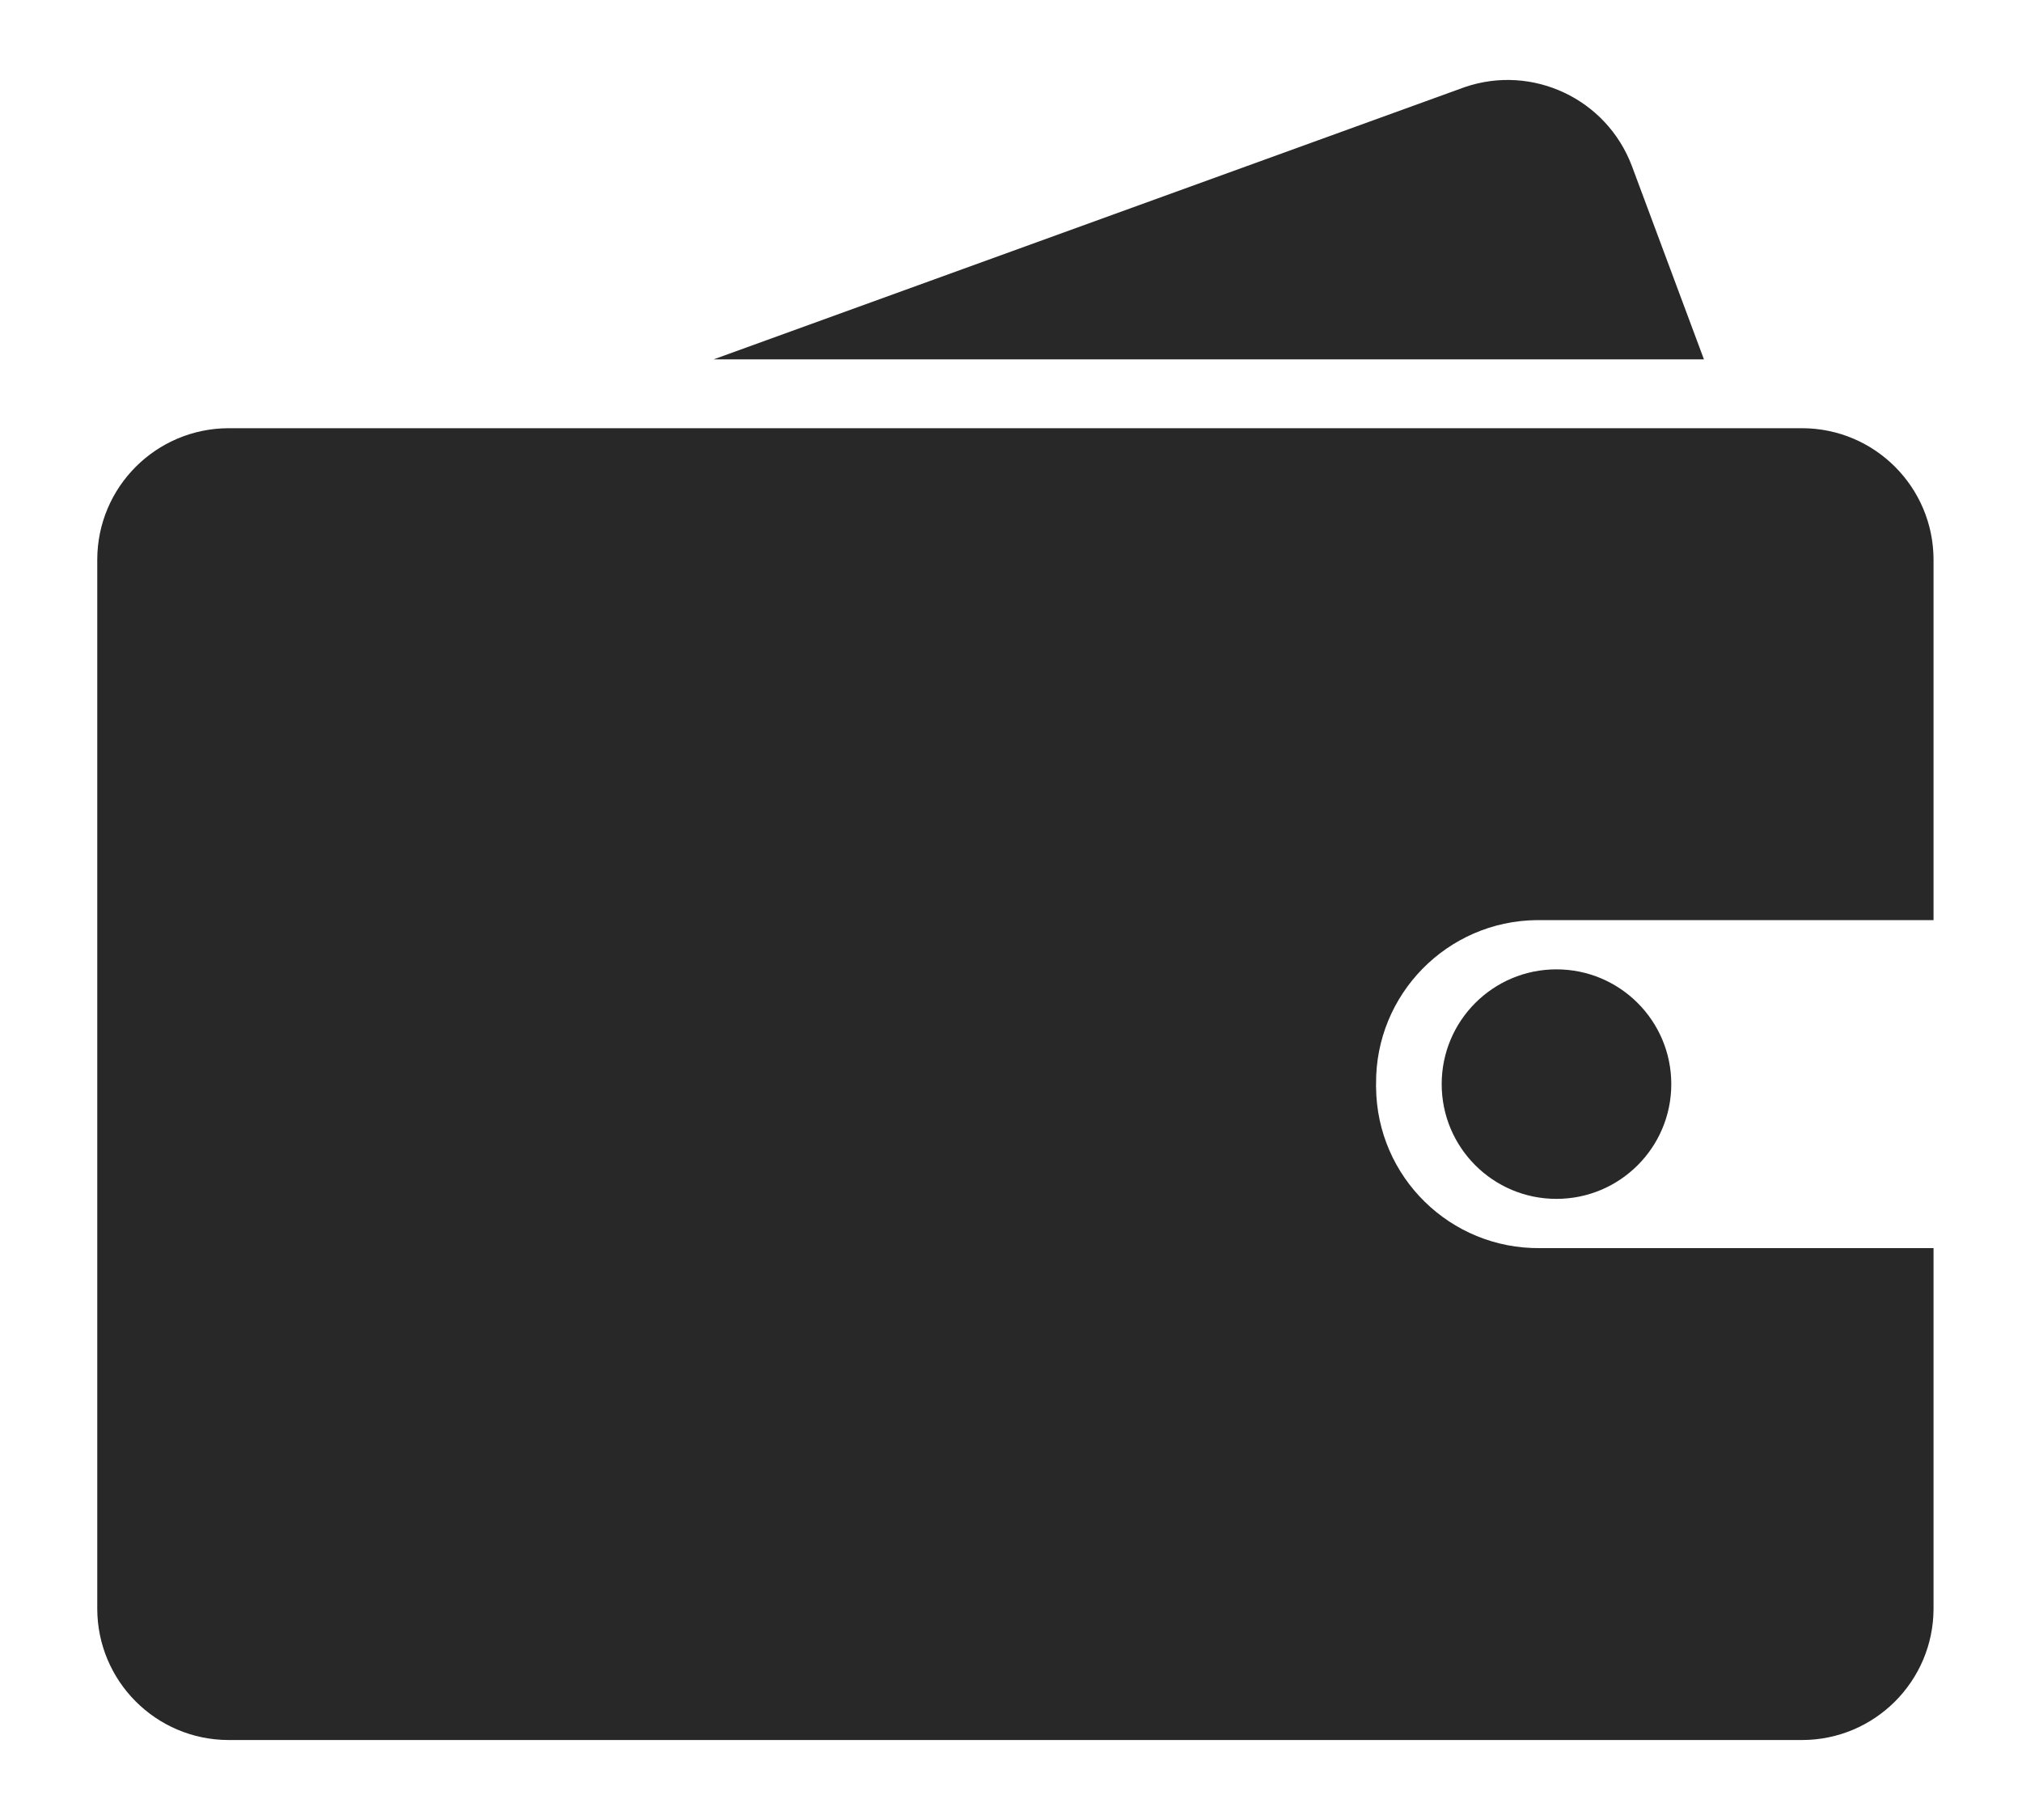 <?xml version="1.0" encoding="UTF-8"?>
<svg width="20px" height="18px" viewBox="0 0 20 18" version="1.1" xmlns="http://www.w3.org/2000/svg" xmlns:xlink="http://www.w3.org/1999/xlink">
    <title>wallet_black</title>
    <g id="swap" stroke="none" stroke-width="1" fill="none" fill-rule="evenodd">
        <g id="swap2" transform="translate(-998, -21)" fill="#282828" fill-rule="nonzero">
            <g id="编组" transform="translate(998, 20)">
                <g id="wallet" transform="translate(0, 1)">
                    <path d="M16.141,1.641 L16.141,1.641 C15.89,0.977 15.158,0.632 14.487,0.862 L7.059,3.554 L16.854,3.554 L16.141,1.641 L16.141,1.641 Z M13.611,10.722 L13.611,10.722 C13.602,9.835 14.314,9.109 15.201,9.1 C15.211,9.1 15.222,9.1 15.233,9.1 L19.125,9.1 L19.125,5.533 L19.125,5.533 C19.123,4.817 18.543,4.237 17.827,4.235 L2.259,4.235 L2.259,4.235 C1.543,4.238 0.964,4.817 0.962,5.533 L0.962,15.912 L0.962,15.912 C0.964,16.627 1.543,17.207 2.259,17.209 L17.827,17.209 L17.827,17.209 C18.543,17.207 19.123,16.627 19.125,15.912 L19.125,12.344 L15.232,12.344 L15.232,12.344 C14.345,12.353 13.619,11.641 13.611,10.754 C13.61,10.744 13.61,10.733 13.611,10.722 L13.611,10.722 Z M14.26,10.722 L14.26,10.722 C14.26,11.349 14.768,11.857 15.395,11.857 C16.022,11.857 16.531,11.349 16.531,10.722 L16.531,10.722 C16.531,10.095 16.022,9.587 15.395,9.587 C14.768,9.587 14.26,10.095 14.26,10.722 L14.26,10.722 Z" id="形状"></path>
                </g>
            </g>
        </g>
    </g>
</svg>